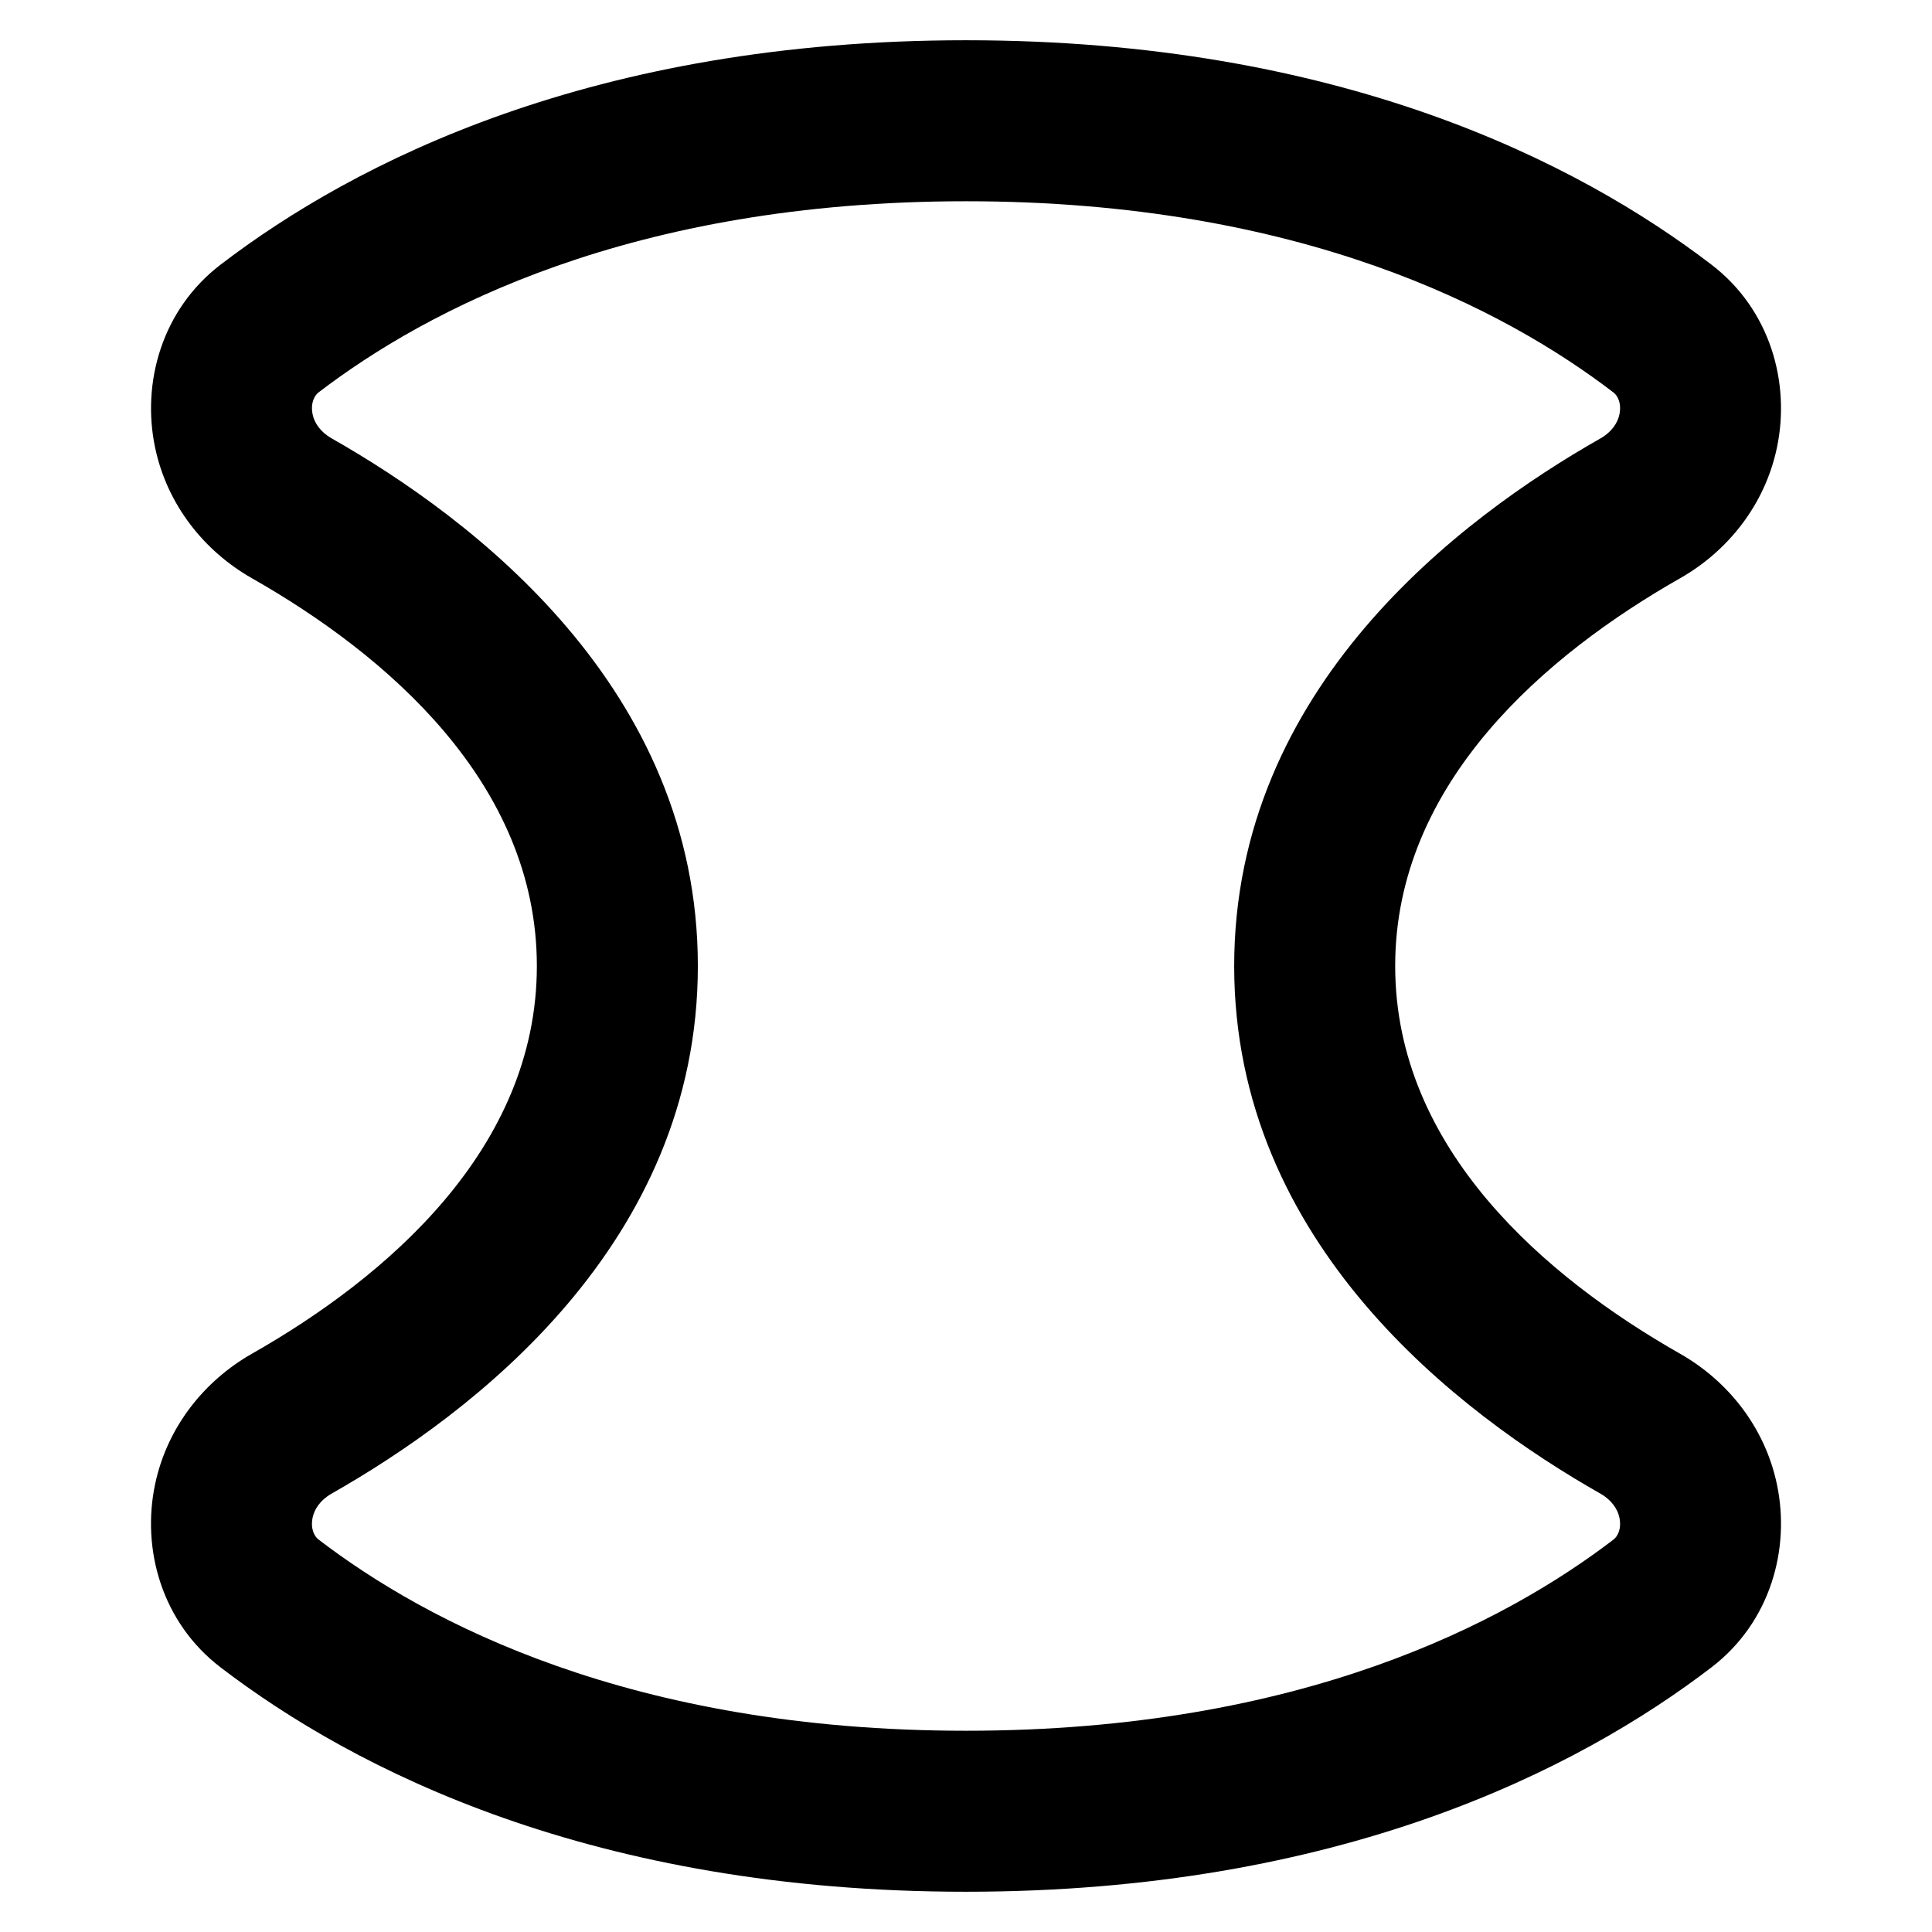 <svg xmlns="http://www.w3.org/2000/svg" fill="none" viewBox="0 0 48 48" id="Warp-Squeeze--Streamline-Plump-Remix">
  <desc>
    Warp Squeeze Streamline Icon: https://streamlinehq.com
  </desc>
  <g id="warp-squeeze">
    <path id="Union" fill="#000000" fill-rule="evenodd" d="M24 5C15.677 5 10.593 7.698 7.911 9.752c-0.089 0.069 -0.205 0.252 -0.143 0.547 0.043 0.206 0.192 0.433 0.468 0.59C11.723 12.871 17.338 17.089 17.338 24c0 6.911 -5.615 11.129 -9.102 13.11 -0.276 0.157 -0.425 0.384 -0.468 0.59 -0.062 0.295 0.053 0.479 0.143 0.547C10.593 40.301 15.677 43 24 43s13.408 -2.699 16.09 -4.752c0.089 -0.069 0.205 -0.252 0.143 -0.547 -0.043 -0.206 -0.192 -0.433 -0.468 -0.59 -3.487 -1.982 -9.102 -6.199 -9.102 -13.11 0 -6.911 5.615 -11.129 9.102 -13.11 0.276 -0.157 0.425 -0.384 0.468 -0.59 0.062 -0.295 -0.053 -0.479 -0.143 -0.547C37.408 7.698 32.324 5 24 5ZM5.479 6.576C8.806 4.029 14.734 1 24 1 33.267 1 39.195 4.029 42.522 6.576c1.459 1.117 1.965 2.934 1.625 4.547 -0.301 1.43 -1.229 2.575 -2.406 3.244C38.423 16.253 34.663 19.444 34.663 24s3.76 7.747 7.078 9.633c1.177 0.669 2.105 1.814 2.406 3.244 0.34 1.613 -0.166 3.43 -1.625 4.547C39.195 43.971 33.267 47 24 47c-9.267 0 -15.194 -3.029 -18.522 -5.576 -1.459 -1.117 -1.965 -2.934 -1.625 -4.547 0.301 -1.43 1.229 -2.575 2.406 -3.244C9.578 31.747 13.338 28.556 13.338 24s-3.76 -7.747 -7.078 -9.633c-1.177 -0.669 -2.105 -1.814 -2.406 -3.244 -0.34 -1.613 0.166 -3.43 1.625 -4.547Z" clip-rule="evenodd" stroke-width="1"></path>
  </g>
</svg>